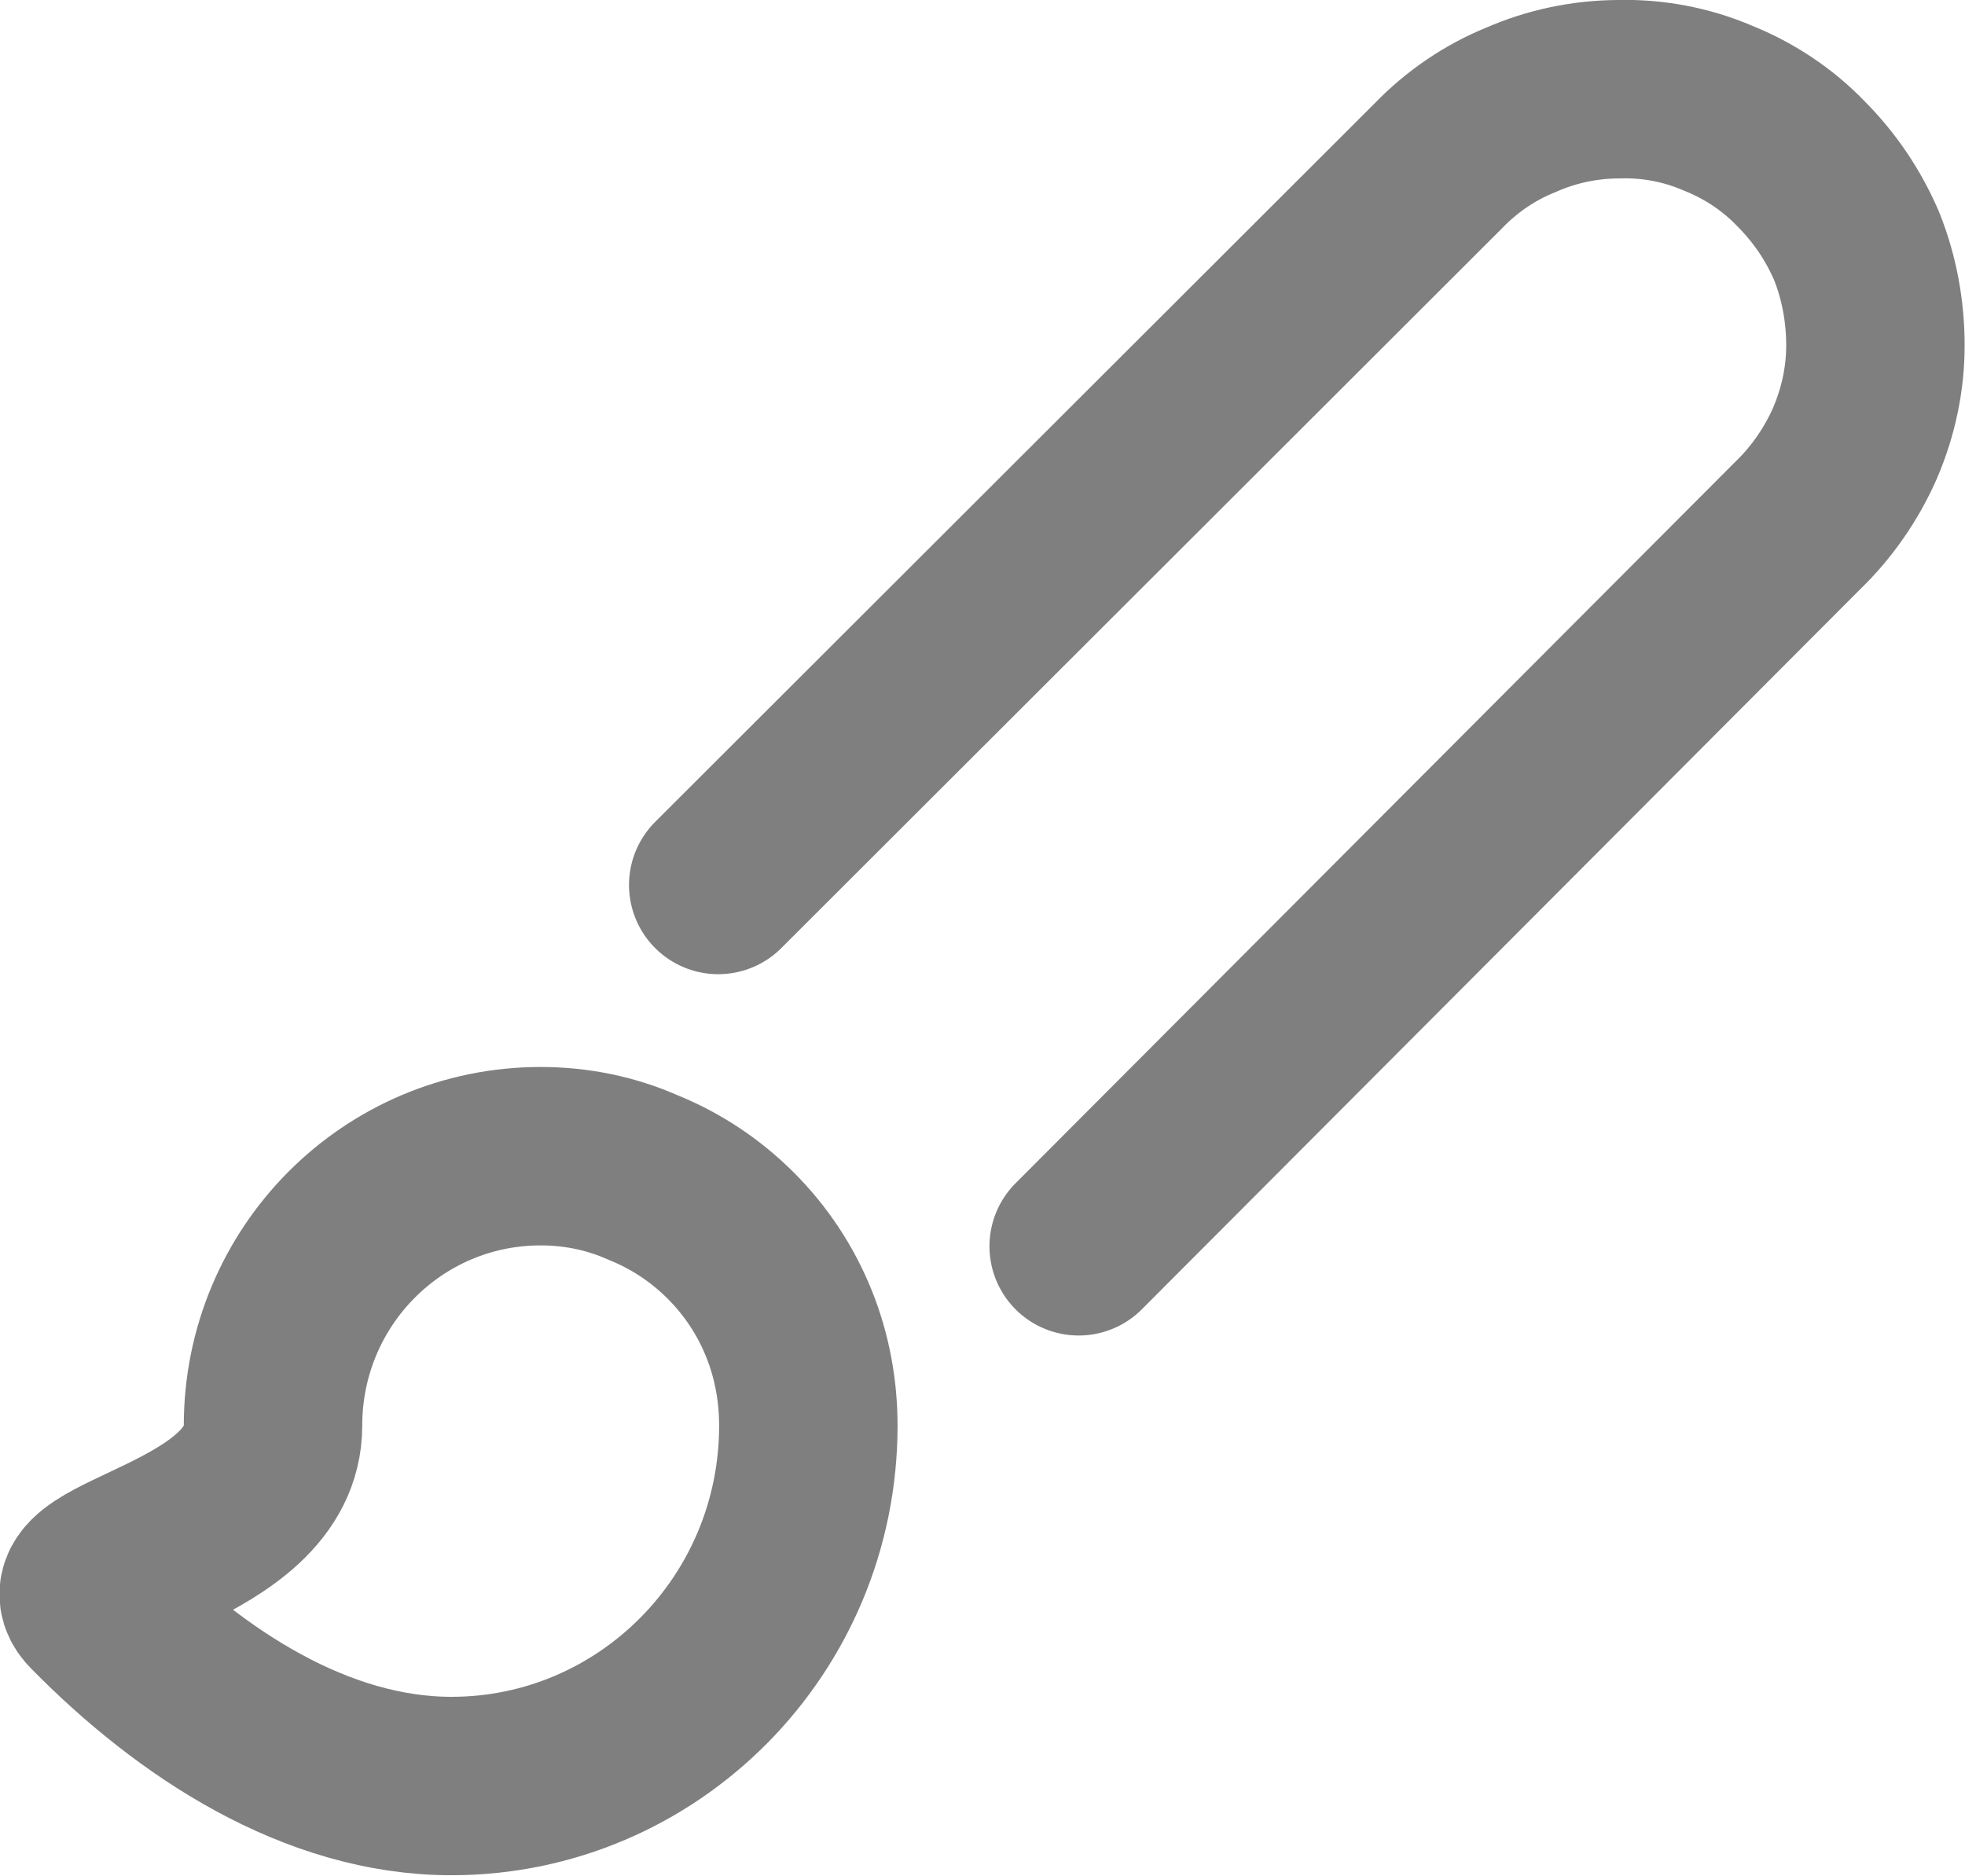 <svg width="22.024" height="21.027" viewBox="0 0 22.024 21.027" fill="none" xmlns="http://www.w3.org/2000/svg" xmlns:xlink="http://www.w3.org/1999/xlink">
	<desc>
			Created with Pixso.
	</desc>
	<defs/>
	<path id="Vector" d="M8.05 9.92L16.12 1.86C16.38 1.59 16.7 1.37 17.05 1.23C17.39 1.08 17.77 1 18.15 1C18.52 0.99 18.9 1.06 19.25 1.21C19.6 1.35 19.92 1.56 20.18 1.83C20.45 2.1 20.66 2.41 20.81 2.76C20.95 3.11 21.02 3.49 21.02 3.87C21.02 4.25 20.94 4.62 20.79 4.97C20.64 5.31 20.42 5.63 20.15 5.89L12.09 13.97M3.06 15.98C3.06 17.31 0.56 17.5 1.06 18C2.14 19.1 3.55 20.02 5.06 20.02C7.26 20.02 9.06 18.22 9.06 15.98C9.06 15.59 8.99 15.2 8.84 14.83C8.69 14.46 8.47 14.13 8.19 13.85C7.91 13.57 7.58 13.35 7.21 13.2C6.85 13.04 6.46 12.96 6.06 12.96C4.4 12.96 3.06 14.31 3.06 15.98Z" stroke="#000000" stroke-opacity="0.5" stroke-width="2" stroke-linejoin="round" stroke-linecap="round"/>
</svg>
